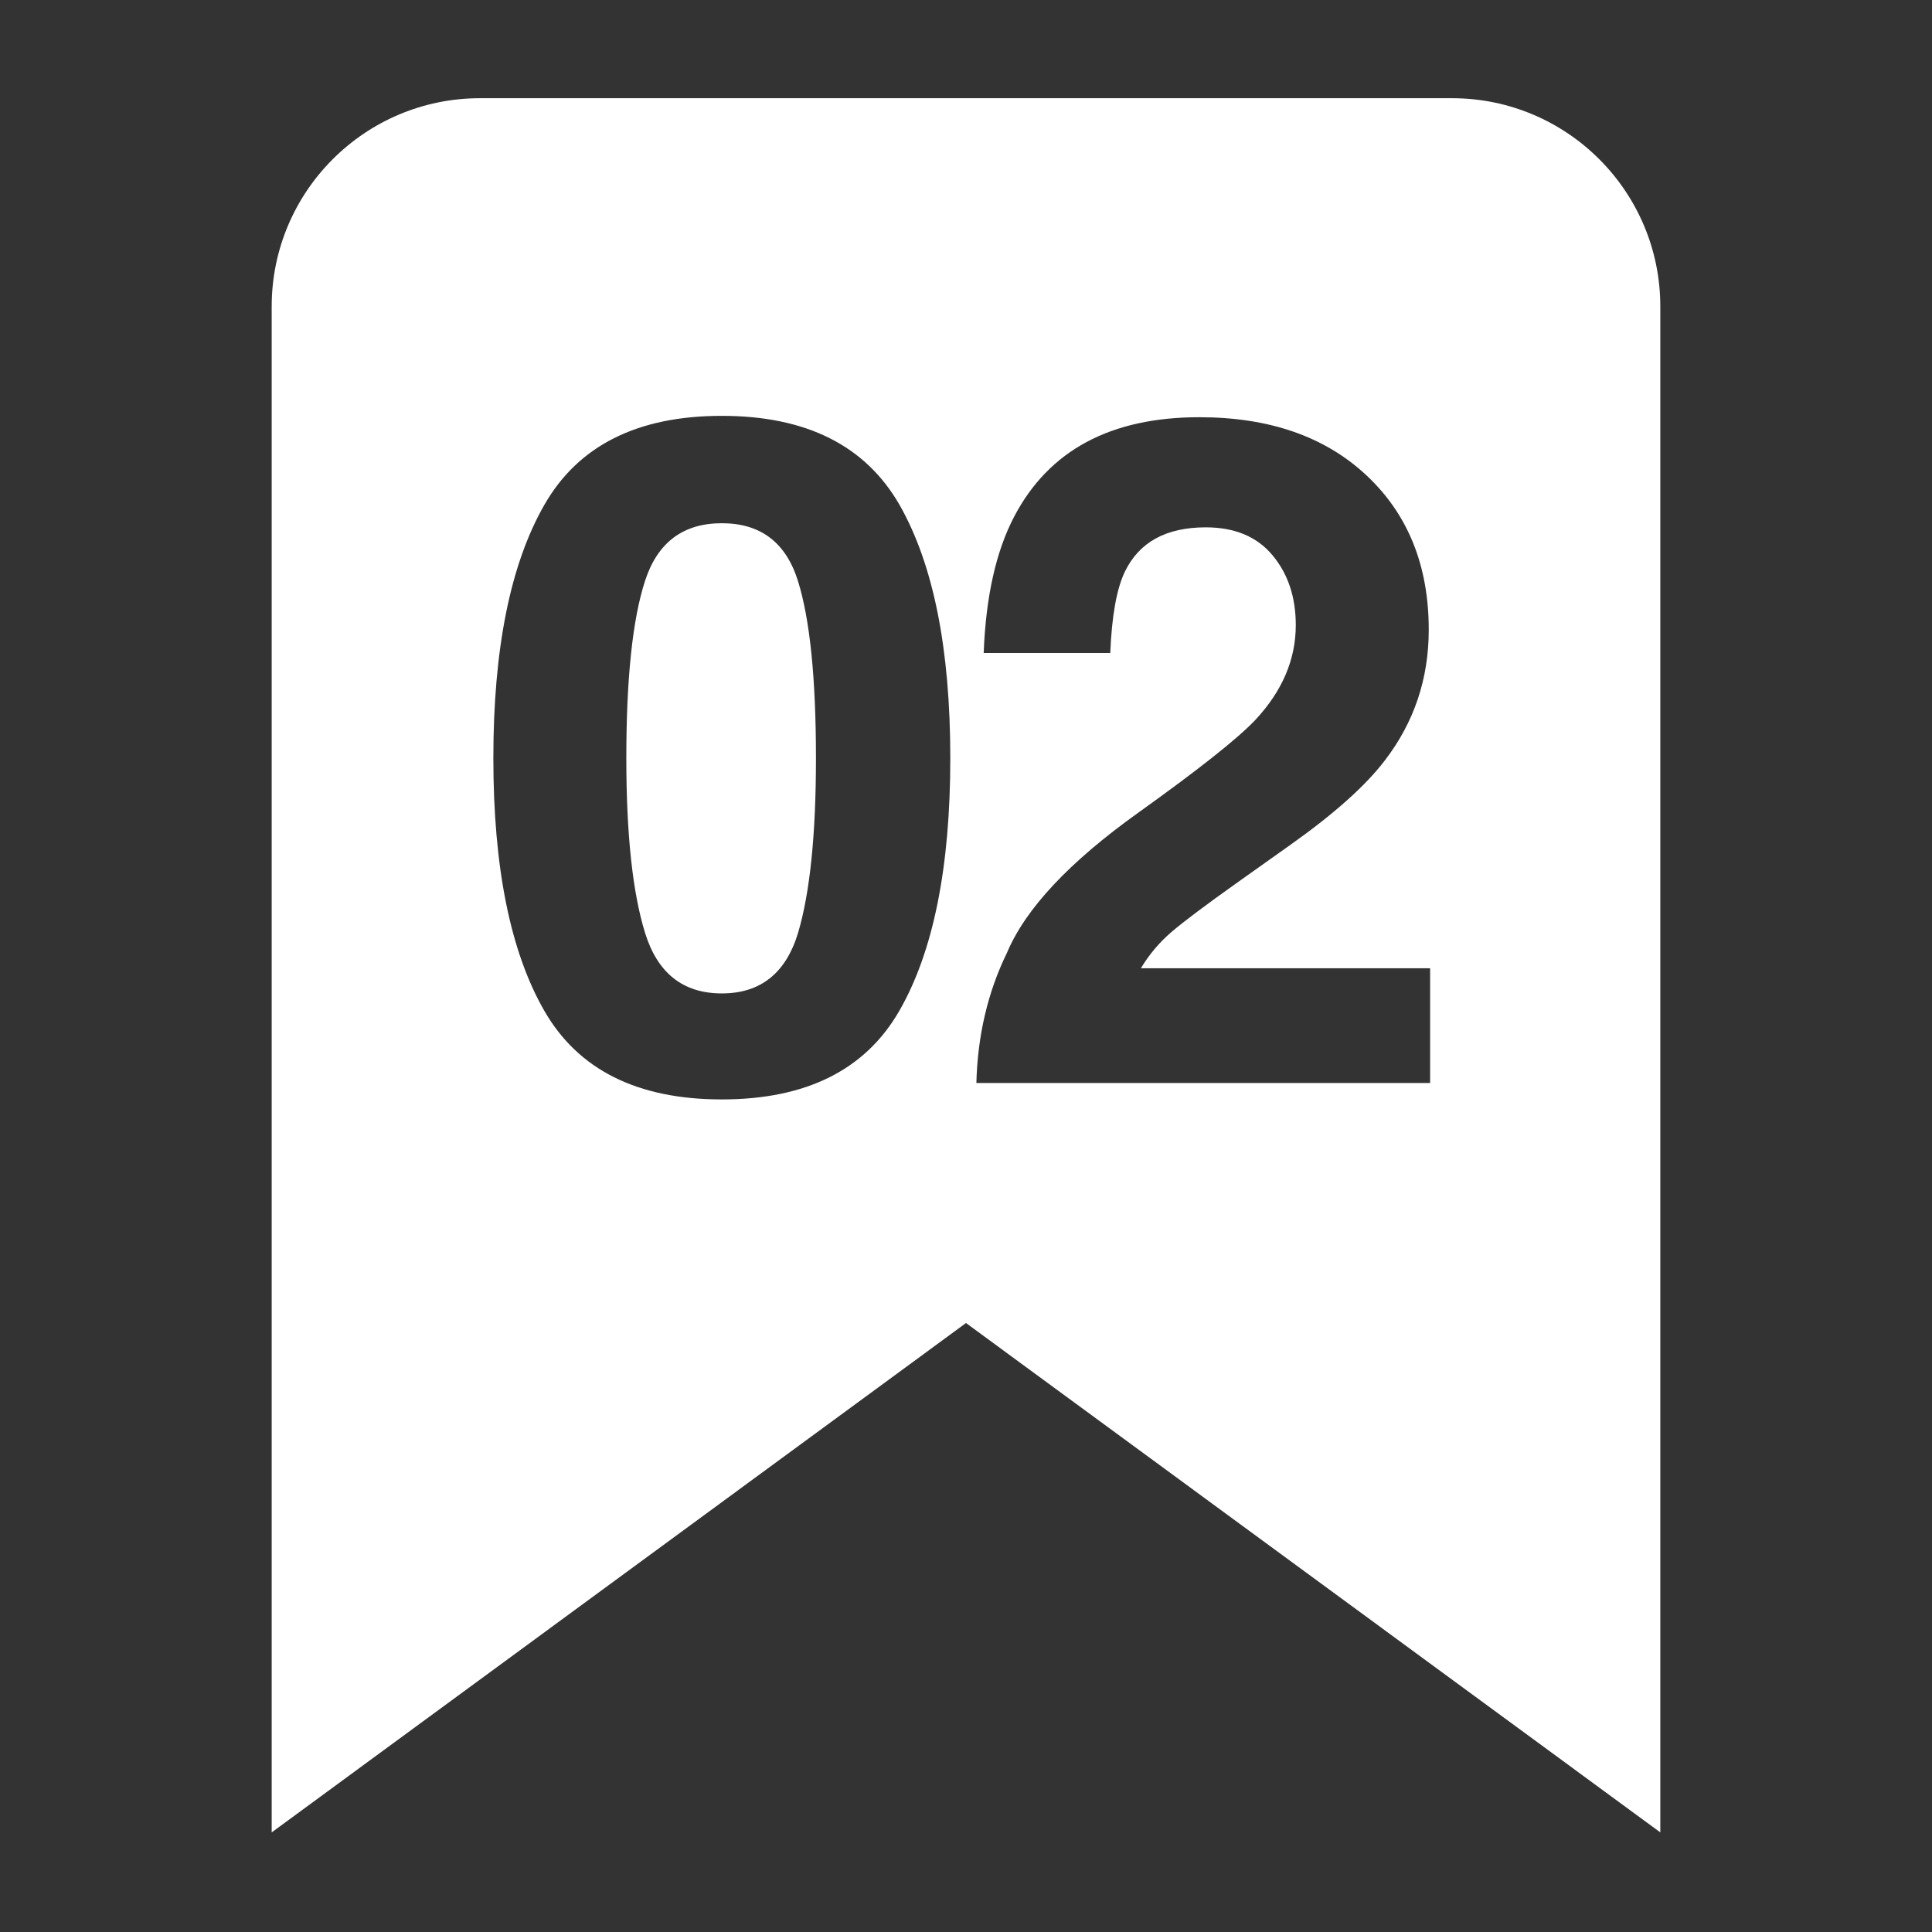 <?xml version="1.0" encoding="UTF-8"?>
<!-- Generated by Pixelmator Pro 3.2.3 -->
<svg width="512" height="512" viewBox="0 0 512 512" xmlns="http://www.w3.org/2000/svg" xmlns:xlink="http://www.w3.org/1999/xlink">
    <rect x="0" y="0" width="512" height="512" fill="#333333" stroke="none"/>
    <path id="bookmark-plain-copy-2" fill="#ffffff" fill-rule="evenodd" stroke="none" d="M 72 485.598 L 72 81.229 C 72 50.754 96.724 26.027 127.199 26.027 L 384.801 26.027 C 415.276 26.027 440 50.754 440 81.229 L 440 485.598 L 256 350.615 L 72 485.598 Z M 191.291 291.359 C 213.653 291.359 229.335 283.529 238.336 267.867 C 247.337 252.206 251.838 229.884 251.838 200.902 C 251.838 171.92 247.357 149.559 238.396 133.816 C 229.355 118.074 213.653 110.203 191.291 110.203 C 168.929 110.203 153.247 118.074 144.246 133.816 C 135.245 149.559 130.744 171.92 130.744 200.902 C 130.744 229.884 135.245 252.206 144.246 267.867 C 153.247 283.529 168.929 291.359 191.291 291.359 Z M 258.75 287 L 378.996 287 L 378.996 256.605 L 302.344 256.605 C 304.523 252.973 307.208 249.784 310.396 247.039 C 313.585 244.294 319.499 239.854 328.137 233.719 L 341.941 223.91 C 353.566 215.676 361.922 208.208 367.008 201.508 C 374.758 191.417 378.633 179.872 378.633 166.875 C 378.633 149.922 373.143 136.299 362.164 126.006 C 351.185 115.713 336.412 110.566 317.844 110.566 C 294.351 110.566 278.004 119.325 268.801 136.844 C 263.957 146.047 261.253 158.116 260.688 173.051 L 294.23 173.051 C 294.634 163.202 295.926 156.017 298.105 151.496 C 301.9 143.665 309.044 139.75 319.539 139.75 C 327.208 139.75 333.102 142.212 337.219 147.137 C 341.336 152.061 343.395 158.237 343.395 165.664 C 343.395 174.786 339.802 183.182 332.617 190.852 C 327.935 195.776 317.642 203.93 301.738 215.312 C 283.413 228.391 271.788 240.783 266.863 252.488 C 261.777 262.902 259.073 274.406 258.75 287 Z M 191.291 263.266 C 181.038 263.266 174.257 257.917 170.947 247.221 C 167.637 236.524 165.982 221.085 165.982 200.902 C 165.982 179.751 167.637 164.09 170.947 153.918 C 174.257 143.746 181.038 138.66 191.291 138.66 C 201.544 138.66 208.264 143.746 211.453 153.918 C 214.642 164.09 216.236 179.751 216.236 200.902 C 216.236 221.085 214.662 236.504 211.514 247.16 C 208.284 257.897 201.544 263.266 191.291 263.266 Z"/>
</svg>
